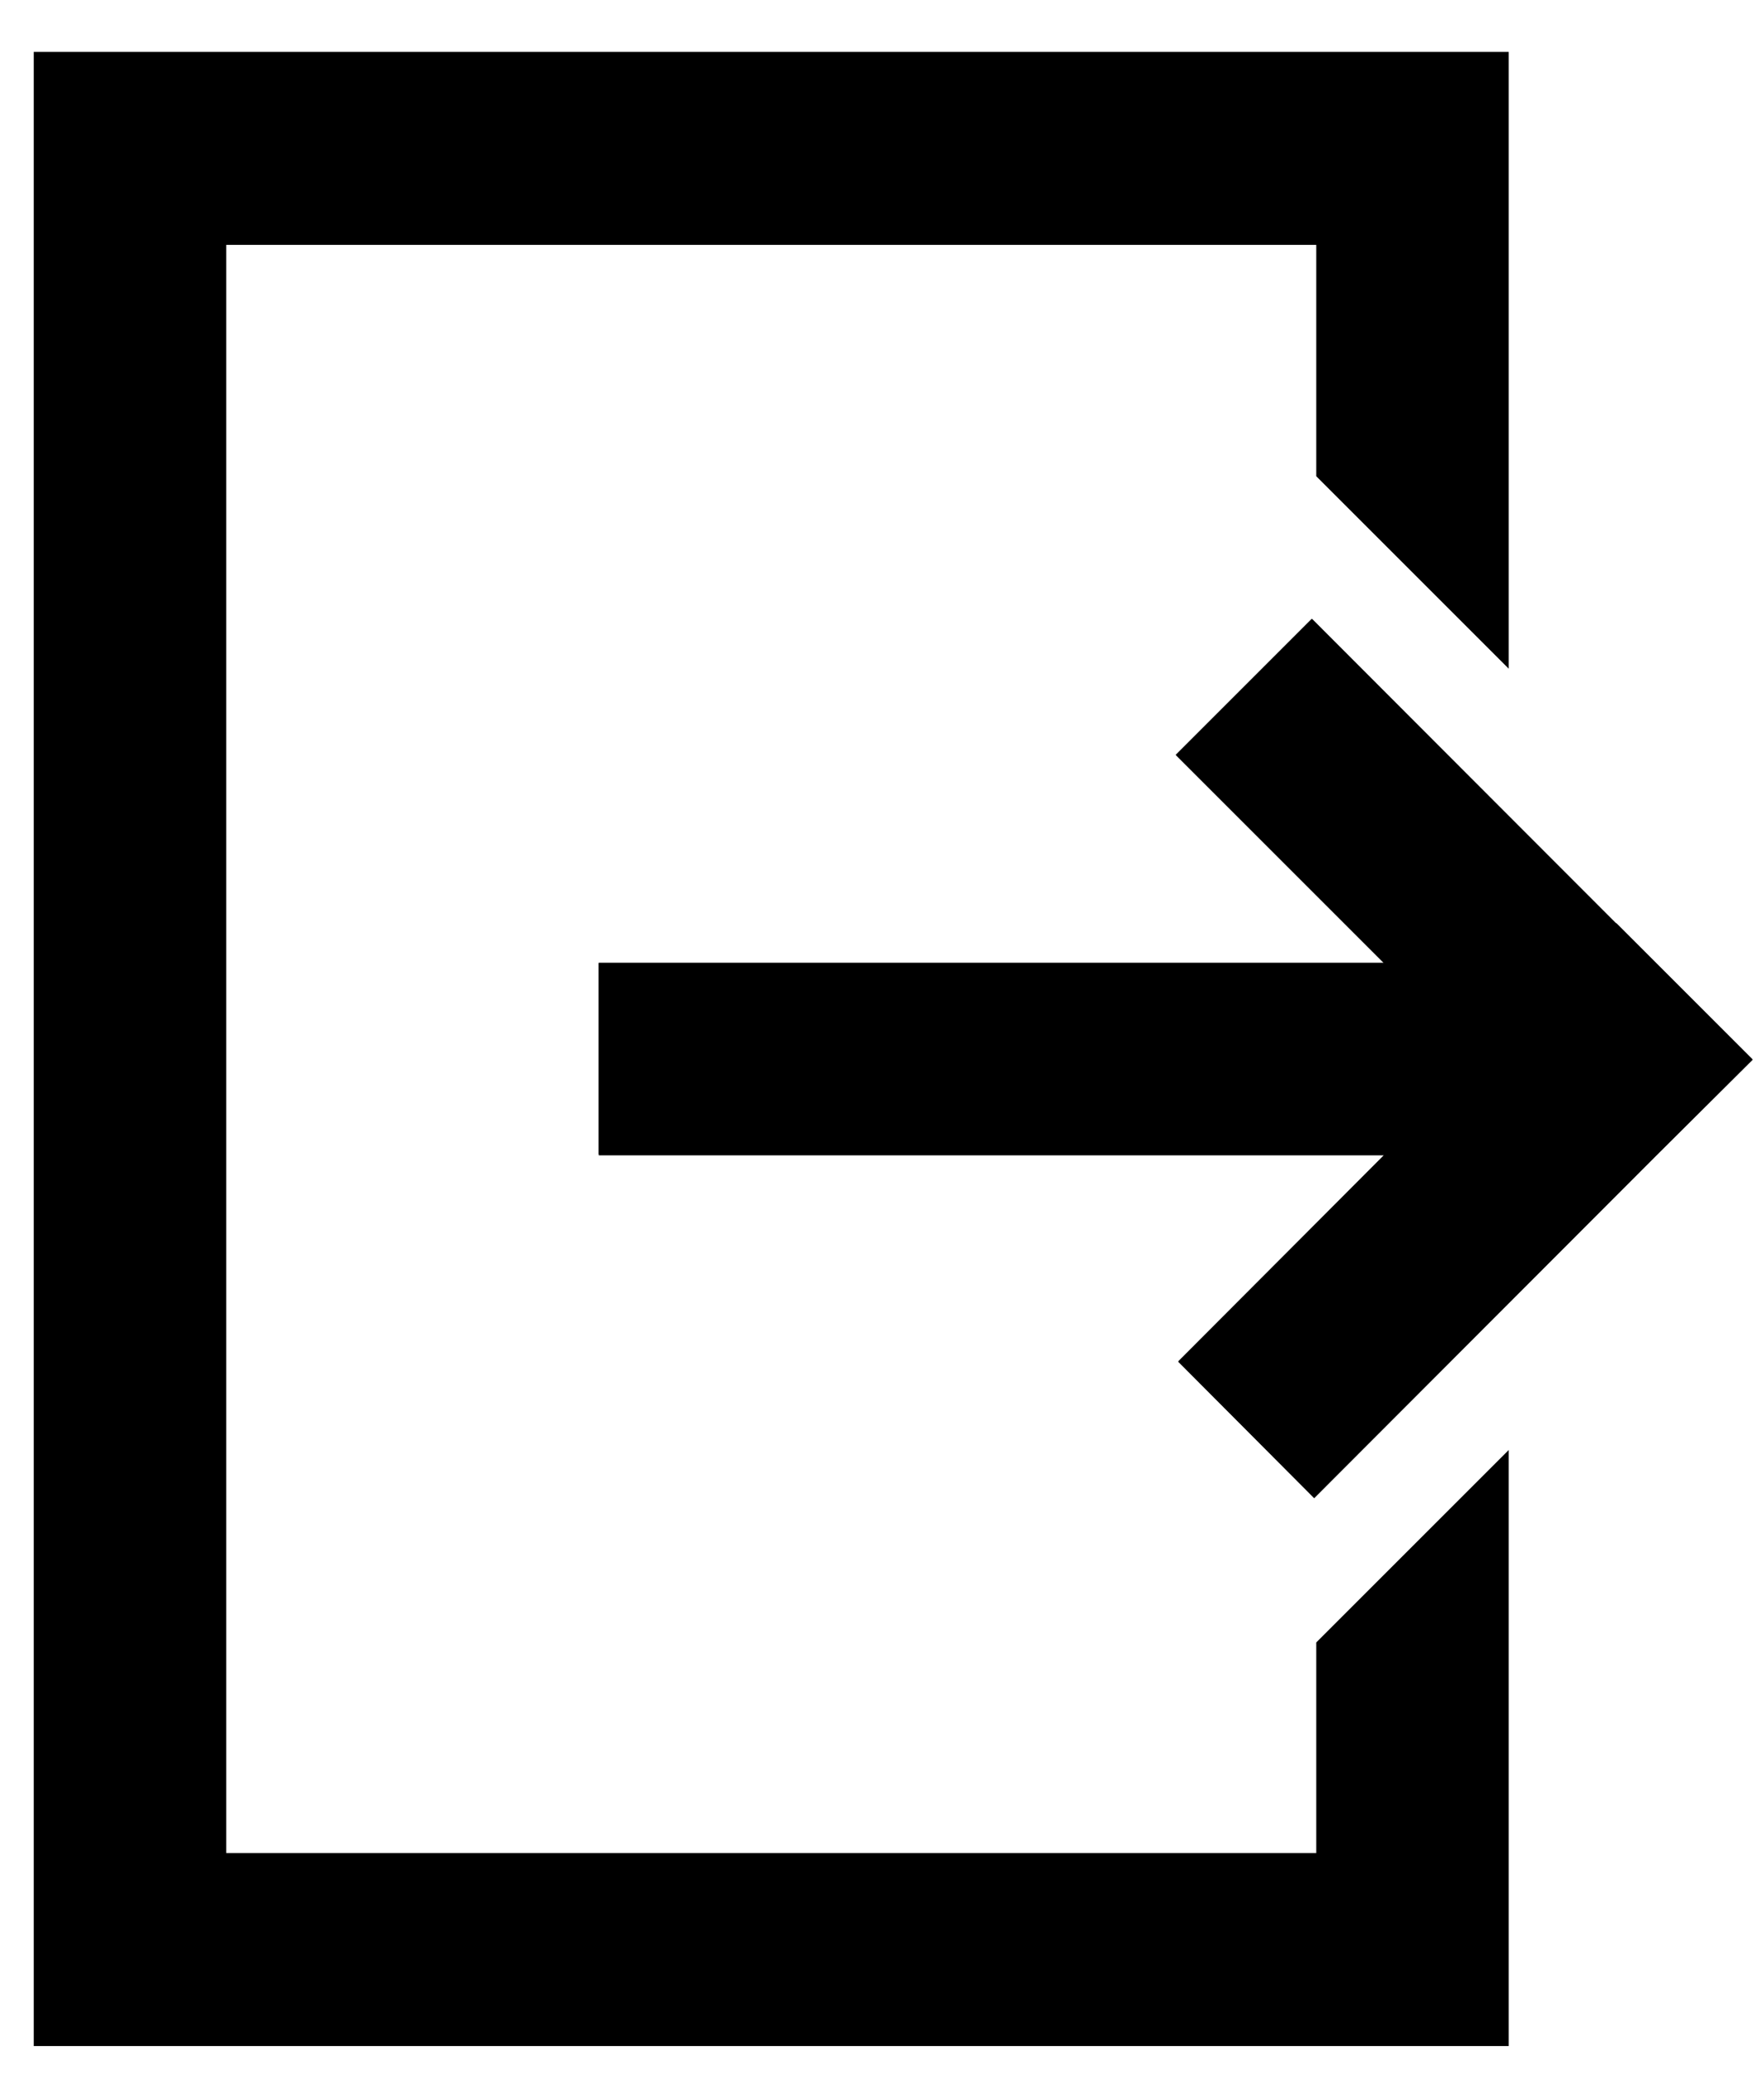 <svg xmlns="http://www.w3.org/2000/svg" viewBox="16 9 34 40"><path fill="currentcolor" d="m38.71 35.24 3.96-3.97H27.54v-3.71h15.13l-4.01-4.01 2.62-2.62 5.87 5.87v-.01l2.63 2.63-1.86 1.85-6.59 6.6-2.62-2.63z"/><path d="m41.28 20.92 5.87 5.88 2.63 2.63-1.86 1.85-6.59 6.6-2.62-2.63 4-4H27.54v-3.69h15.13l-4-4 2.62-2.63" fill="currentcolor"/><path fill="currentcolor" d="M41.37 40.66v4.06H20.36v-31h21.01v4.46l3.71 3.71V10H16.65v38.44h28.43V36.95l-3.71 3.71z"/></svg>